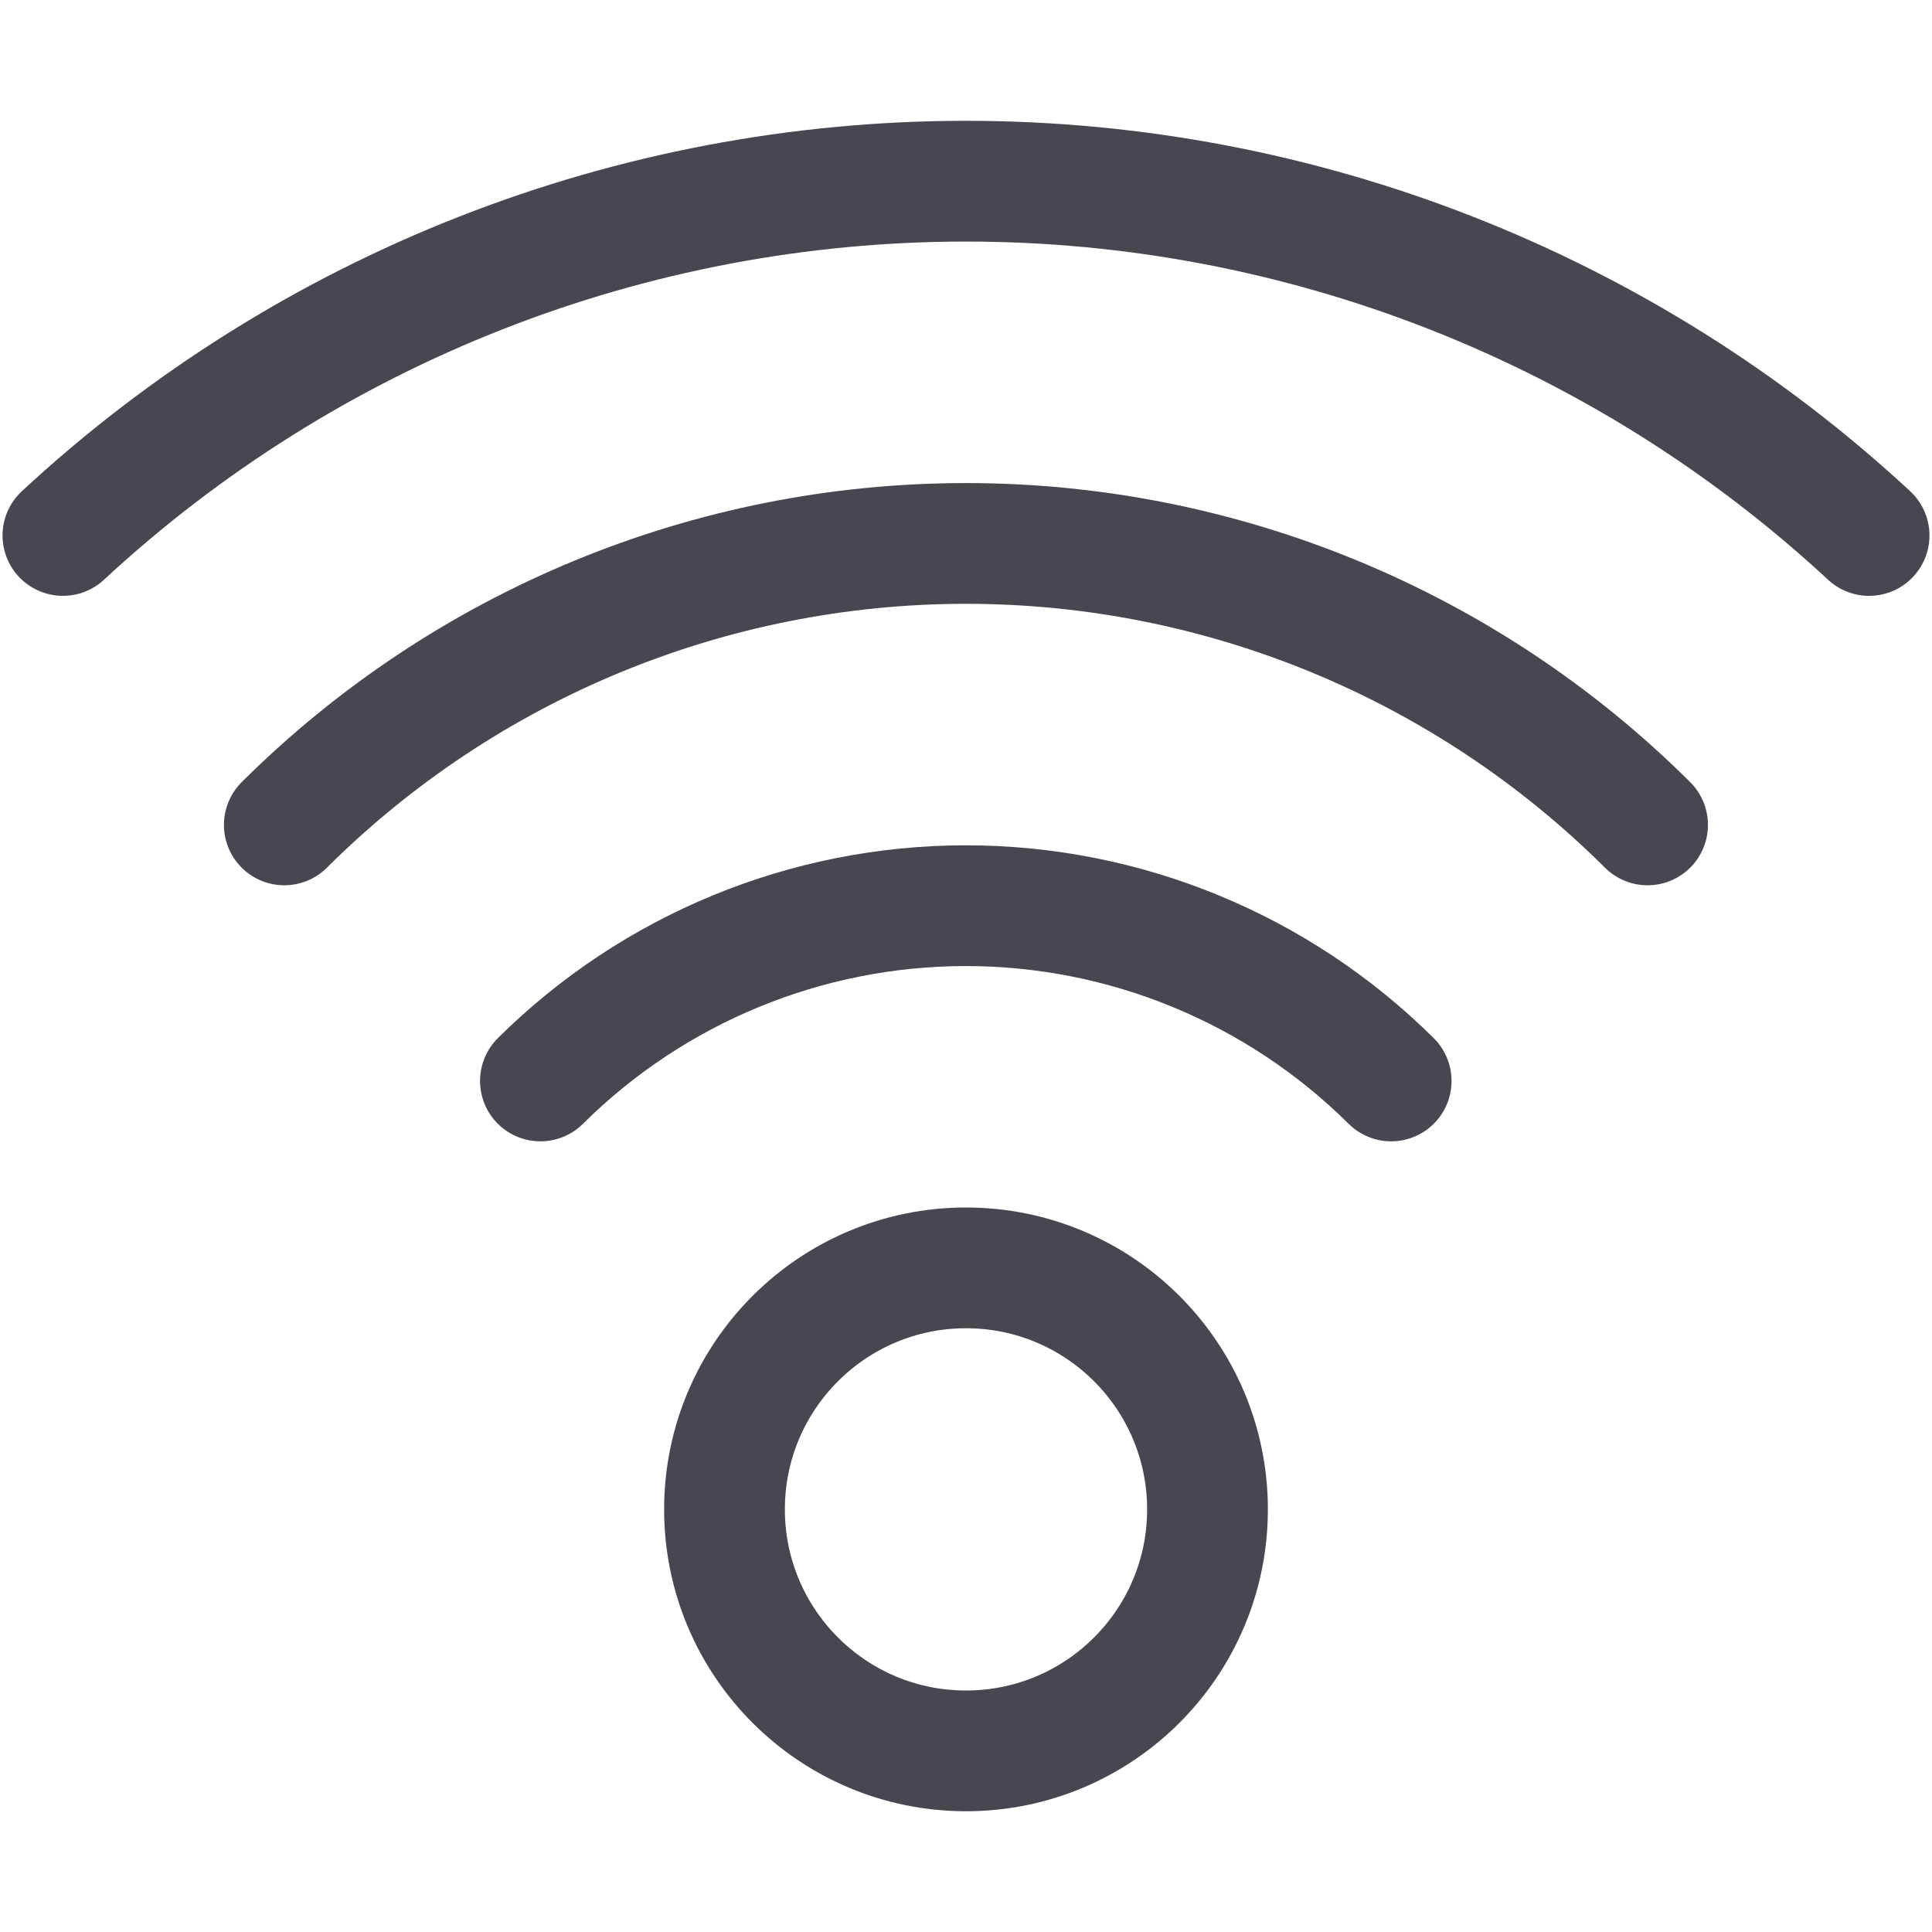 <svg width="32" height="32" viewBox="0 0 32 32" fill="none" xmlns="http://www.w3.org/2000/svg">
<path d="M16 29C18.209 29 20 27.209 20 25C20 22.791 18.209 21 16 21C13.791 21 12 22.791 12 25C12 27.209 13.791 29 16 29Z" stroke="#47474F" stroke-width="2" stroke-linecap="round" stroke-linejoin="round"/>
<path d="M8.951 17.904C10.824 16.045 13.357 15.001 15.997 15.001C18.637 15.001 21.169 16.045 23.042 17.904" stroke="#47474F" stroke-width="2" stroke-linecap="round" stroke-linejoin="round"/>
<path d="M4.709 13.663C7.708 10.678 11.767 9.001 15.999 9.001C20.231 9.001 24.291 10.678 27.289 13.663" stroke="#47474F" stroke-width="2" stroke-linecap="round" stroke-linejoin="round"/>
<path d="M1.042 8.869C5.109 5.098 10.452 3.001 16 3.001C21.548 3.001 26.891 5.098 30.958 8.869" stroke="#47474F" stroke-width="2" stroke-linecap="round" stroke-linejoin="round"/>
</svg>
